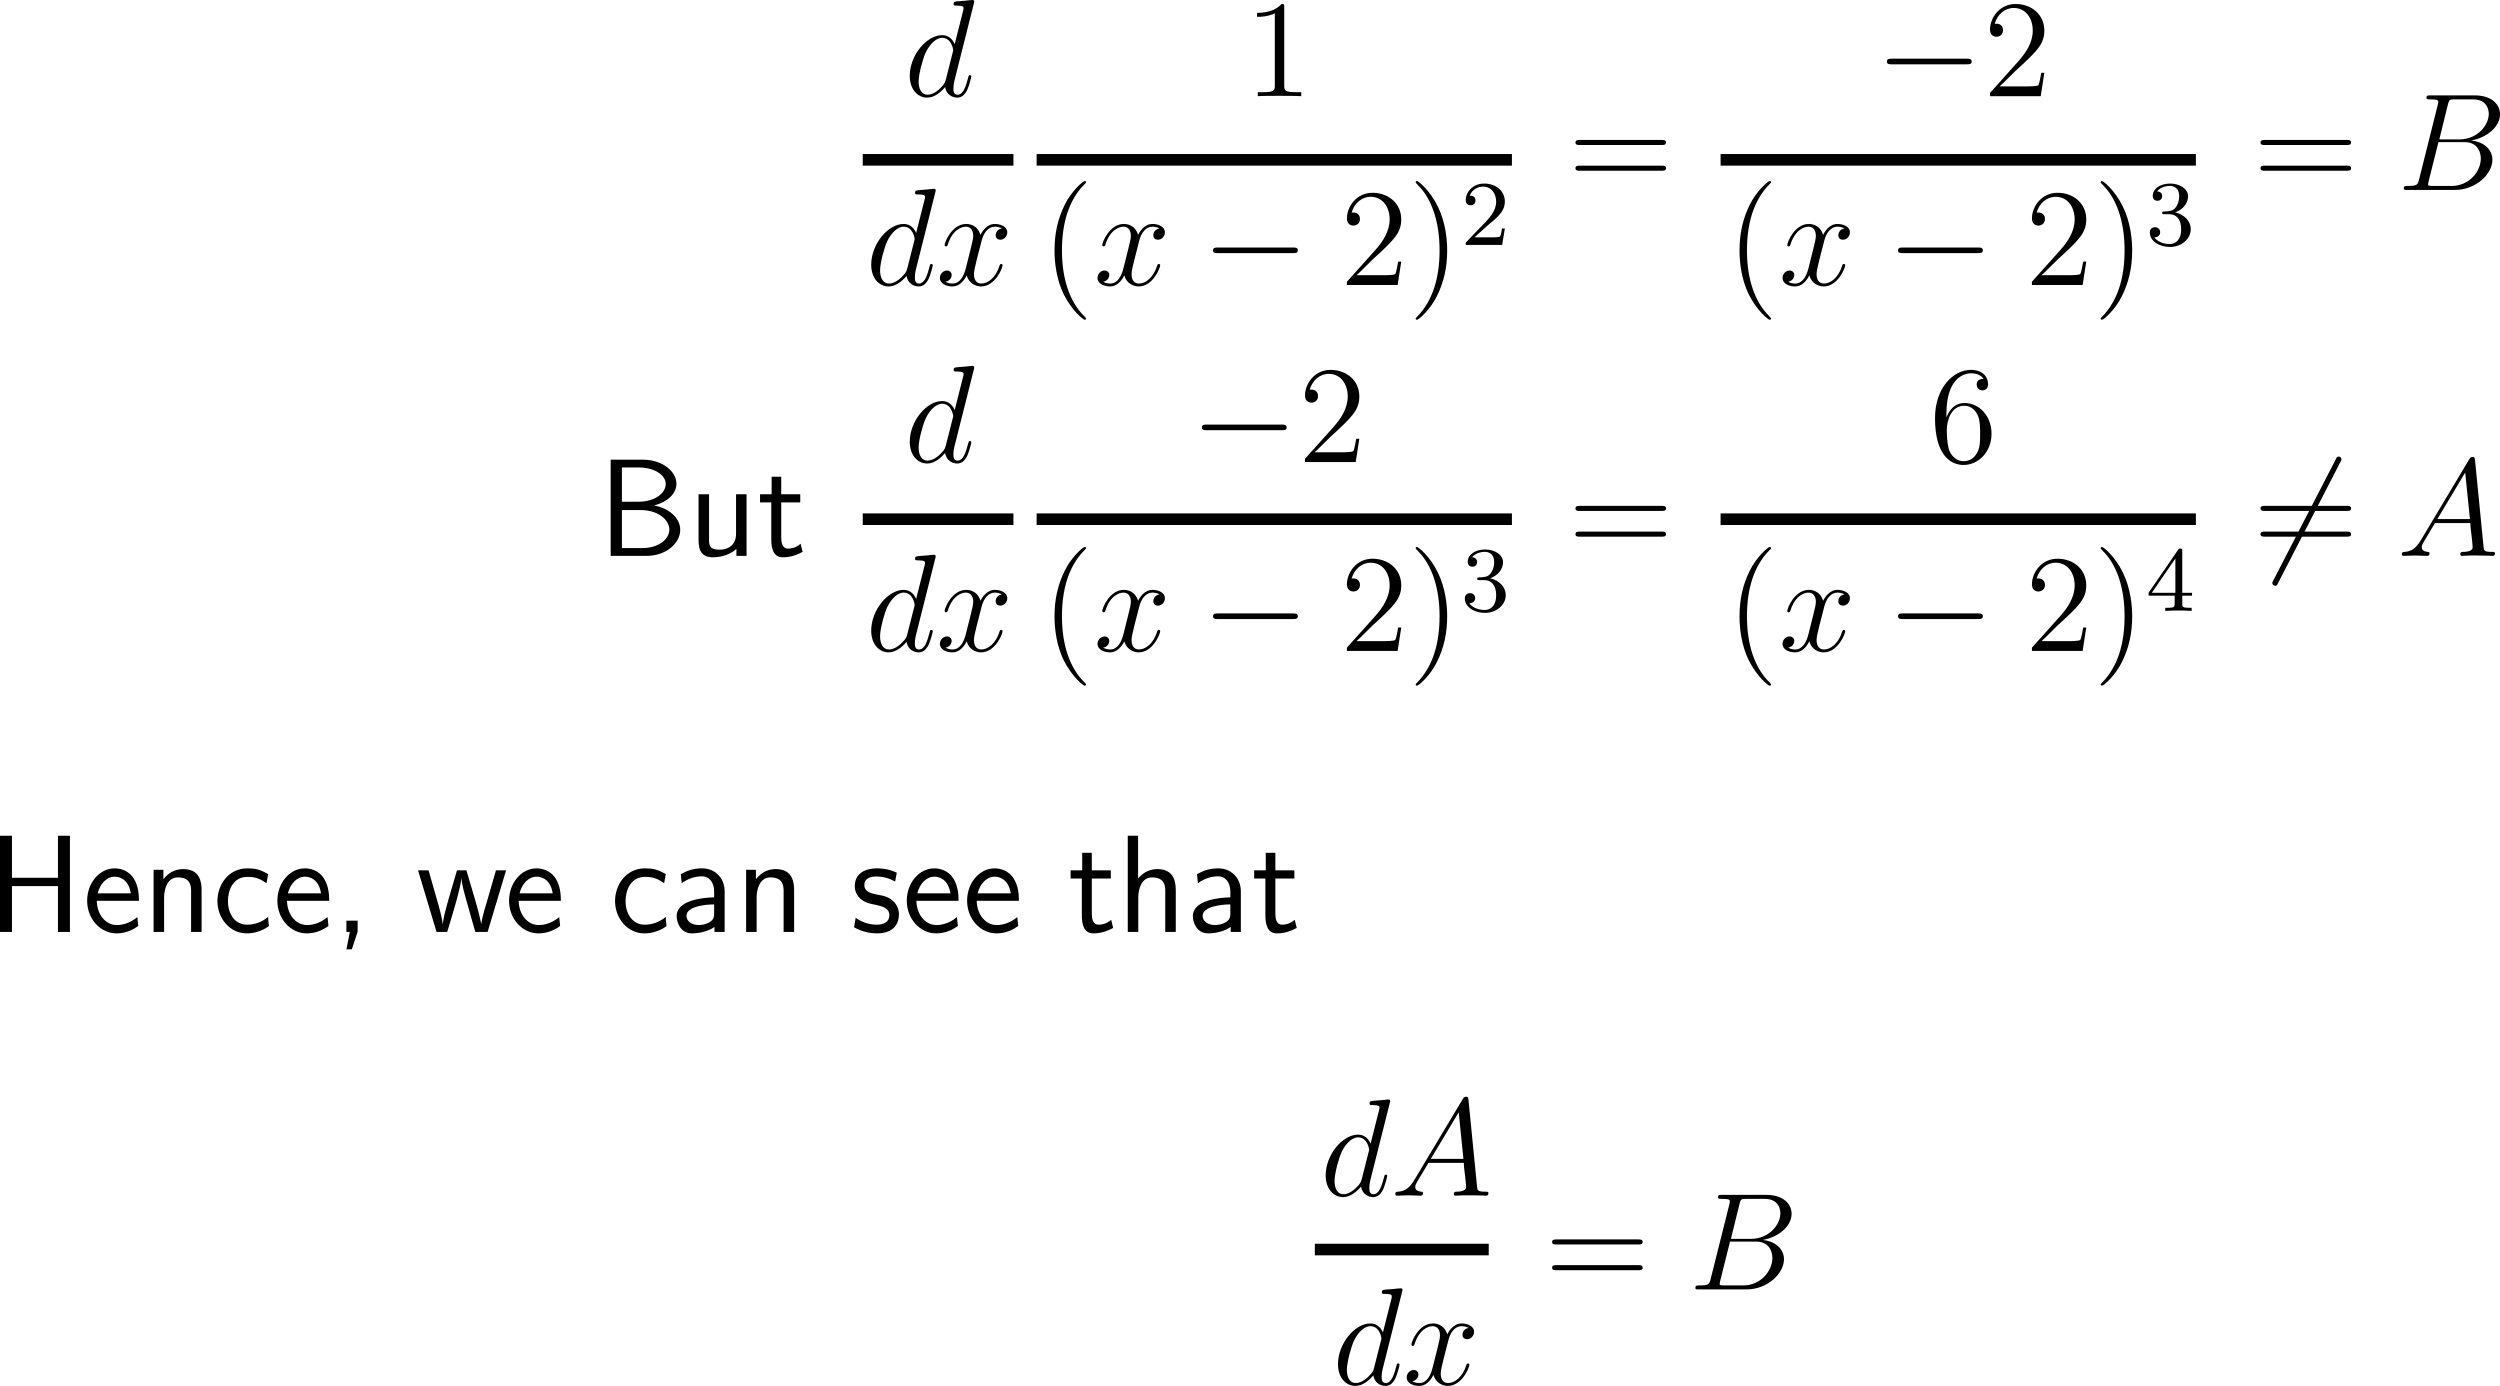 <?xml version="1.0" encoding="UTF-8"?>
<svg xmlns="http://www.w3.org/2000/svg" xmlns:xlink="http://www.w3.org/1999/xlink" width="269.57pt" height="149.442pt" viewBox="0 0 269.57 149.442" version="1.1">
<g id="surface1">
<path style=" stroke:none;fill-rule:nonzero;fill:rgb(0%,0%,0%);fill-opacity:1;" d="M 105.012 0.371 C 105.031 0.312 105.051 0.234 105.051 0.156 C 105.051 0 104.895 0 104.875 0 C 104.855 0 104.133 0.059 104.055 0.078 C 103.801 0.098 103.566 0.117 103.312 0.137 C 102.922 0.176 102.824 0.176 102.824 0.449 C 102.824 0.605 102.941 0.605 103.156 0.605 C 103.879 0.605 103.898 0.742 103.898 0.879 C 103.898 0.977 103.879 1.094 103.859 1.133 L 102.941 4.766 C 102.785 4.375 102.375 3.789 101.594 3.789 C 99.914 3.789 98.098 5.957 98.098 8.184 C 98.098 9.648 98.957 10.527 99.973 10.527 C 100.793 10.527 101.496 9.883 101.906 9.395 C 102.062 10.273 102.766 10.527 103.215 10.527 C 103.664 10.527 104.016 10.254 104.289 9.707 C 104.523 9.199 104.738 8.301 104.738 8.242 C 104.738 8.164 104.68 8.105 104.582 8.105 C 104.445 8.105 104.445 8.184 104.387 8.398 C 104.152 9.277 103.879 10.215 103.254 10.215 C 102.824 10.215 102.805 9.824 102.805 9.531 C 102.805 9.473 102.805 9.16 102.902 8.75 Z M 101.984 8.594 C 101.906 8.848 101.906 8.887 101.711 9.16 C 101.379 9.57 100.715 10.215 100.012 10.215 C 99.406 10.215 99.055 9.668 99.055 8.789 C 99.055 7.969 99.523 6.289 99.816 5.664 C 100.324 4.609 101.027 4.082 101.594 4.082 C 102.59 4.082 102.785 5.312 102.785 5.43 C 102.785 5.449 102.746 5.625 102.727 5.664 Z M 101.984 8.594 "/>
<path style="fill:none;stroke-width:1;stroke-linecap:butt;stroke-linejoin:miter;stroke:rgb(0%,0%,0%);stroke-opacity:1;stroke-miterlimit:10;" d="M -0.246 -0.392 L 12.754 -0.392 " transform="matrix(1.25,0,0,-1.25,93.335,16.745)"/>
<path style=" stroke:none;fill-rule:nonzero;fill:rgb(0%,0%,0%);fill-opacity:1;" d="M 100.855 20.73 C 100.875 20.672 100.895 20.594 100.895 20.516 C 100.895 20.359 100.738 20.359 100.719 20.359 C 100.699 20.359 99.977 20.418 99.898 20.438 C 99.645 20.457 99.41 20.477 99.156 20.496 C 98.766 20.535 98.668 20.535 98.668 20.809 C 98.668 20.965 98.785 20.965 99 20.965 C 99.723 20.965 99.742 21.102 99.742 21.238 C 99.742 21.336 99.723 21.453 99.703 21.492 L 98.785 25.125 C 98.629 24.734 98.219 24.148 97.438 24.148 C 95.758 24.148 93.941 26.316 93.941 28.543 C 93.941 30.008 94.801 30.887 95.816 30.887 C 96.637 30.887 97.34 30.242 97.75 29.754 C 97.906 30.633 98.609 30.887 99.059 30.887 C 99.508 30.887 99.859 30.613 100.133 30.066 C 100.367 29.559 100.582 28.66 100.582 28.602 C 100.582 28.523 100.523 28.465 100.426 28.465 C 100.289 28.465 100.289 28.543 100.23 28.758 C 99.996 29.637 99.723 30.574 99.098 30.574 C 98.668 30.574 98.648 30.184 98.648 29.891 C 98.648 29.832 98.648 29.52 98.746 29.109 Z M 97.828 28.953 C 97.75 29.207 97.75 29.246 97.555 29.52 C 97.223 29.93 96.559 30.574 95.855 30.574 C 95.25 30.574 94.898 30.027 94.898 29.148 C 94.898 28.328 95.367 26.648 95.66 26.023 C 96.168 24.969 96.871 24.441 97.438 24.441 C 98.434 24.441 98.629 25.672 98.629 25.789 C 98.629 25.809 98.59 25.984 98.57 26.023 Z M 97.828 28.953 "/>
<path style=" stroke:none;fill-rule:nonzero;fill:rgb(0%,0%,0%);fill-opacity:1;" d="M 108.027 24.637 C 107.539 24.715 107.363 25.086 107.363 25.359 C 107.363 25.73 107.637 25.848 107.852 25.848 C 108.301 25.848 108.613 25.457 108.613 25.047 C 108.613 24.422 107.891 24.148 107.266 24.148 C 106.367 24.148 105.859 25.047 105.723 25.32 C 105.371 24.207 104.453 24.148 104.18 24.148 C 102.656 24.148 101.855 26.102 101.855 26.434 C 101.855 26.492 101.914 26.57 102.012 26.57 C 102.129 26.57 102.168 26.473 102.188 26.414 C 102.695 24.754 103.711 24.441 104.141 24.441 C 104.805 24.441 104.941 25.066 104.941 25.418 C 104.941 25.75 104.844 26.102 104.668 26.824 L 104.16 28.855 C 103.945 29.754 103.516 30.574 102.715 30.574 C 102.637 30.574 102.266 30.574 101.953 30.379 C 102.5 30.281 102.617 29.832 102.617 29.656 C 102.617 29.363 102.383 29.168 102.109 29.168 C 101.738 29.168 101.348 29.5 101.348 29.969 C 101.348 30.594 102.051 30.887 102.695 30.887 C 103.418 30.887 103.926 30.32 104.238 29.695 C 104.473 30.574 105.234 30.887 105.781 30.887 C 107.305 30.887 108.105 28.914 108.105 28.602 C 108.105 28.523 108.047 28.465 107.969 28.465 C 107.832 28.465 107.812 28.543 107.773 28.66 C 107.363 29.969 106.504 30.574 105.82 30.574 C 105.293 30.574 105.02 30.184 105.02 29.578 C 105.02 29.246 105.078 29.012 105.312 28.035 L 105.84 25.984 C 106.055 25.105 106.562 24.441 107.266 24.441 C 107.285 24.441 107.715 24.441 108.027 24.637 Z M 108.027 24.637 "/>
<path style=" stroke:none;fill-rule:nonzero;fill:rgb(0%,0%,0%);fill-opacity:1;" d="M 138.477 0.801 C 138.477 0.449 138.477 0.43 138.184 0.43 C 137.832 0.84 137.07 1.387 135.547 1.387 L 135.547 1.816 C 135.879 1.816 136.621 1.816 137.461 1.445 L 137.461 9.219 C 137.461 9.766 137.402 9.941 136.094 9.941 L 135.625 9.941 L 135.625 10.371 C 136.035 10.332 137.48 10.332 137.969 10.332 C 138.477 10.332 139.902 10.332 140.312 10.371 L 140.312 9.941 L 139.844 9.941 C 138.535 9.941 138.477 9.766 138.477 9.219 Z M 138.477 0.801 "/>
<path style="fill:none;stroke-width:1;stroke-linecap:butt;stroke-linejoin:miter;stroke:rgb(0%,0%,0%);stroke-opacity:1;stroke-miterlimit:10;" d="M -0.372 -0.392 L 40.628 -0.392 " transform="matrix(1.25,0,0,-1.25,112.242,16.745)"/>
<path style=" stroke:none;fill-rule:nonzero;fill:rgb(0%,0%,0%);fill-opacity:1;" d="M 117.105 34.363 C 117.105 34.324 117.105 34.285 116.852 34.031 C 115.348 32.527 114.508 30.066 114.508 27.02 C 114.508 24.109 115.211 21.609 116.949 19.852 C 117.105 19.715 117.105 19.695 117.105 19.637 C 117.105 19.559 117.027 19.52 116.969 19.52 C 116.773 19.52 115.543 20.594 114.82 22.059 C 114.059 23.582 113.707 25.164 113.707 27.02 C 113.707 28.348 113.922 30.125 114.684 31.707 C 115.582 33.504 116.793 34.48 116.969 34.48 C 117.027 34.48 117.105 34.441 117.105 34.363 Z M 117.105 34.363 "/>
<path style=" stroke:none;fill-rule:nonzero;fill:rgb(0%,0%,0%);fill-opacity:1;" d="M 125.023 24.637 C 124.535 24.715 124.359 25.086 124.359 25.359 C 124.359 25.73 124.633 25.848 124.848 25.848 C 125.297 25.848 125.609 25.457 125.609 25.047 C 125.609 24.422 124.887 24.148 124.262 24.148 C 123.363 24.148 122.855 25.047 122.719 25.32 C 122.367 24.207 121.449 24.148 121.176 24.148 C 119.652 24.148 118.852 26.102 118.852 26.434 C 118.852 26.492 118.91 26.57 119.008 26.57 C 119.125 26.57 119.164 26.473 119.184 26.414 C 119.691 24.754 120.707 24.441 121.137 24.441 C 121.801 24.441 121.938 25.066 121.938 25.418 C 121.938 25.75 121.84 26.102 121.664 26.824 L 121.156 28.855 C 120.941 29.754 120.512 30.574 119.711 30.574 C 119.633 30.574 119.262 30.574 118.949 30.379 C 119.496 30.281 119.613 29.832 119.613 29.656 C 119.613 29.363 119.379 29.168 119.105 29.168 C 118.734 29.168 118.344 29.5 118.344 29.969 C 118.344 30.594 119.047 30.887 119.691 30.887 C 120.414 30.887 120.922 30.32 121.234 29.695 C 121.469 30.574 122.23 30.887 122.777 30.887 C 124.301 30.887 125.102 28.914 125.102 28.602 C 125.102 28.523 125.043 28.465 124.965 28.465 C 124.828 28.465 124.809 28.543 124.77 28.66 C 124.359 29.969 123.5 30.574 122.816 30.574 C 122.289 30.574 122.016 30.184 122.016 29.578 C 122.016 29.246 122.074 29.012 122.309 28.035 L 122.836 25.984 C 123.051 25.105 123.559 24.441 124.262 24.441 C 124.281 24.441 124.711 24.441 125.023 24.637 Z M 125.023 24.637 "/>
<path style=" stroke:none;fill-rule:nonzero;fill:rgb(0%,0%,0%);fill-opacity:1;" d="M 139.414 27.293 C 139.668 27.293 139.941 27.293 139.941 27 C 139.941 26.688 139.668 26.688 139.414 26.688 L 131.328 26.688 C 131.074 26.688 130.801 26.688 130.801 27 C 130.801 27.293 131.074 27.293 131.328 27.293 Z M 139.414 27.293 "/>
<path style=" stroke:none;fill-rule:nonzero;fill:rgb(0%,0%,0%);fill-opacity:1;" d="M 151.094 28.211 L 150.762 28.211 C 150.703 28.465 150.586 29.305 150.449 29.539 C 150.332 29.676 149.492 29.676 149.043 29.676 L 146.27 29.676 C 146.68 29.324 147.598 28.367 147.969 28.016 C 150.254 25.926 151.094 25.145 151.094 23.66 C 151.094 21.941 149.727 20.789 147.988 20.789 C 146.27 20.789 145.234 22.273 145.234 23.562 C 145.234 24.324 145.898 24.324 145.938 24.324 C 146.27 24.324 146.641 24.09 146.641 23.621 C 146.641 23.191 146.367 22.918 145.938 22.918 C 145.82 22.918 145.781 22.918 145.742 22.938 C 146.016 21.922 146.836 21.219 147.793 21.219 C 149.062 21.219 149.844 22.293 149.844 23.66 C 149.844 24.93 149.121 26.043 148.262 27 L 145.234 30.379 L 145.234 30.73 L 150.703 30.73 Z M 151.094 28.211 "/>
<path style=" stroke:none;fill-rule:nonzero;fill:rgb(0%,0%,0%);fill-opacity:1;" d="M 156.047 27.02 C 156.047 25.867 155.891 24.031 155.051 22.293 C 154.172 20.496 152.941 19.52 152.785 19.52 C 152.727 19.52 152.648 19.559 152.648 19.637 C 152.648 19.695 152.648 19.715 152.902 19.969 C 154.406 21.473 155.227 23.953 155.227 27 C 155.227 29.891 154.523 32.391 152.805 34.148 C 152.648 34.285 152.648 34.324 152.648 34.363 C 152.648 34.441 152.727 34.48 152.785 34.48 C 152.98 34.48 154.211 33.406 154.934 31.941 C 155.695 30.418 156.047 28.797 156.047 27.02 Z M 156.047 27.02 "/>
<path style=" stroke:none;fill-rule:nonzero;fill:rgb(0%,0%,0%);fill-opacity:1;" d="M 160.332 24.383 C 160.488 24.227 160.898 23.895 161.074 23.758 C 161.68 23.191 162.266 22.645 162.266 21.746 C 162.266 20.555 161.27 19.793 160.039 19.793 C 158.828 19.793 158.047 20.691 158.047 21.59 C 158.047 22.078 158.438 22.137 158.574 22.137 C 158.789 22.137 159.102 22 159.102 21.609 C 159.102 21.102 158.594 21.102 158.477 21.102 C 158.77 20.359 159.434 20.125 159.922 20.125 C 160.84 20.125 161.328 20.906 161.328 21.746 C 161.328 22.781 160.605 23.543 159.414 24.734 L 158.164 26.043 C 158.047 26.141 158.047 26.16 158.047 26.414 L 161.973 26.414 L 162.266 24.637 L 161.953 24.637 C 161.934 24.832 161.855 25.32 161.738 25.516 C 161.68 25.594 160.918 25.594 160.762 25.594 L 158.984 25.594 Z M 160.332 24.383 "/>
<path style=" stroke:none;fill-rule:nonzero;fill:rgb(0%,0%,0%);fill-opacity:1;" d="M 179.156 15.637 C 179.371 15.637 179.645 15.637 179.645 15.363 C 179.645 15.09 179.391 15.09 179.156 15.09 L 170.367 15.09 C 170.152 15.09 169.879 15.09 169.879 15.363 C 169.879 15.637 170.133 15.637 170.367 15.637 Z M 179.156 18.41 C 179.371 18.41 179.645 18.41 179.645 18.156 C 179.645 17.863 179.391 17.863 179.156 17.863 L 170.367 17.863 C 170.152 17.863 169.879 17.863 169.879 18.137 C 169.879 18.41 170.133 18.41 170.367 18.41 Z M 179.156 18.41 "/>
<path style=" stroke:none;fill-rule:nonzero;fill:rgb(0%,0%,0%);fill-opacity:1;" d="M 212.074 6.934 C 212.328 6.934 212.602 6.934 212.602 6.641 C 212.602 6.328 212.328 6.328 212.074 6.328 L 203.988 6.328 C 203.734 6.328 203.461 6.328 203.461 6.641 C 203.461 6.934 203.734 6.934 203.988 6.934 Z M 212.074 6.934 "/>
<path style=" stroke:none;fill-rule:nonzero;fill:rgb(0%,0%,0%);fill-opacity:1;" d="M 220.438 7.852 L 220.105 7.852 C 220.047 8.105 219.93 8.945 219.793 9.18 C 219.676 9.316 218.836 9.316 218.387 9.316 L 215.613 9.316 C 216.023 8.965 216.941 8.008 217.312 7.656 C 219.598 5.566 220.438 4.785 220.438 3.301 C 220.438 1.582 219.07 0.43 217.332 0.43 C 215.613 0.43 214.578 1.914 214.578 3.203 C 214.578 3.965 215.242 3.965 215.281 3.965 C 215.613 3.965 215.984 3.73 215.984 3.262 C 215.984 2.832 215.711 2.559 215.281 2.559 C 215.164 2.559 215.125 2.559 215.086 2.578 C 215.359 1.562 216.18 0.859 217.137 0.859 C 218.406 0.859 219.188 1.934 219.188 3.301 C 219.188 4.57 218.465 5.684 217.605 6.641 L 214.578 10.02 L 214.578 10.371 L 220.047 10.371 Z M 220.438 7.852 "/>
<path style="fill:none;stroke-width:1;stroke-linecap:butt;stroke-linejoin:miter;stroke:rgb(0%,0%,0%);stroke-opacity:1;stroke-miterlimit:10;" d="M -0.463 -0.392 L 40.537 -0.392 " transform="matrix(1.25,0,0,-1.25,186.106,16.745)"/>
<path style=" stroke:none;fill-rule:nonzero;fill:rgb(0%,0%,0%);fill-opacity:1;" d="M 190.969 34.363 C 190.969 34.324 190.969 34.285 190.715 34.031 C 189.211 32.527 188.371 30.066 188.371 27.02 C 188.371 24.109 189.074 21.609 190.812 19.852 C 190.969 19.715 190.969 19.695 190.969 19.637 C 190.969 19.559 190.891 19.52 190.832 19.52 C 190.637 19.52 189.406 20.594 188.684 22.059 C 187.922 23.582 187.57 25.164 187.57 27.02 C 187.57 28.348 187.785 30.125 188.547 31.707 C 189.445 33.504 190.656 34.48 190.832 34.48 C 190.891 34.48 190.969 34.441 190.969 34.363 Z M 190.969 34.363 "/>
<path style=" stroke:none;fill-rule:nonzero;fill:rgb(0%,0%,0%);fill-opacity:1;" d="M 198.887 24.637 C 198.398 24.715 198.223 25.086 198.223 25.359 C 198.223 25.73 198.496 25.848 198.711 25.848 C 199.16 25.848 199.473 25.457 199.473 25.047 C 199.473 24.422 198.75 24.148 198.125 24.148 C 197.227 24.148 196.719 25.047 196.582 25.32 C 196.23 24.207 195.312 24.148 195.039 24.148 C 193.516 24.148 192.715 26.102 192.715 26.434 C 192.715 26.492 192.773 26.57 192.871 26.57 C 192.988 26.57 193.027 26.473 193.047 26.414 C 193.555 24.754 194.57 24.441 195 24.441 C 195.664 24.441 195.801 25.066 195.801 25.418 C 195.801 25.75 195.703 26.102 195.527 26.824 L 195.02 28.855 C 194.805 29.754 194.375 30.574 193.574 30.574 C 193.496 30.574 193.125 30.574 192.812 30.379 C 193.359 30.281 193.477 29.832 193.477 29.656 C 193.477 29.363 193.242 29.168 192.969 29.168 C 192.598 29.168 192.207 29.5 192.207 29.969 C 192.207 30.594 192.91 30.887 193.555 30.887 C 194.277 30.887 194.785 30.32 195.098 29.695 C 195.332 30.574 196.094 30.887 196.641 30.887 C 198.164 30.887 198.965 28.914 198.965 28.602 C 198.965 28.523 198.906 28.465 198.828 28.465 C 198.691 28.465 198.672 28.543 198.633 28.66 C 198.223 29.969 197.363 30.574 196.68 30.574 C 196.152 30.574 195.879 30.184 195.879 29.578 C 195.879 29.246 195.938 29.012 196.172 28.035 L 196.699 25.984 C 196.914 25.105 197.422 24.441 198.125 24.441 C 198.145 24.441 198.574 24.441 198.887 24.637 Z M 198.887 24.637 "/>
<path style=" stroke:none;fill-rule:nonzero;fill:rgb(0%,0%,0%);fill-opacity:1;" d="M 213.277 27.293 C 213.531 27.293 213.805 27.293 213.805 27 C 213.805 26.688 213.531 26.688 213.277 26.688 L 205.191 26.688 C 204.938 26.688 204.664 26.688 204.664 27 C 204.664 27.293 204.938 27.293 205.191 27.293 Z M 213.277 27.293 "/>
<path style=" stroke:none;fill-rule:nonzero;fill:rgb(0%,0%,0%);fill-opacity:1;" d="M 224.957 28.211 L 224.625 28.211 C 224.566 28.465 224.449 29.305 224.312 29.539 C 224.195 29.676 223.355 29.676 222.906 29.676 L 220.133 29.676 C 220.543 29.324 221.461 28.367 221.832 28.016 C 224.117 25.926 224.957 25.145 224.957 23.66 C 224.957 21.941 223.59 20.789 221.852 20.789 C 220.133 20.789 219.098 22.273 219.098 23.562 C 219.098 24.324 219.762 24.324 219.801 24.324 C 220.133 24.324 220.504 24.09 220.504 23.621 C 220.504 23.191 220.23 22.918 219.801 22.918 C 219.684 22.918 219.645 22.918 219.605 22.938 C 219.879 21.922 220.699 21.219 221.656 21.219 C 222.926 21.219 223.707 22.293 223.707 23.66 C 223.707 24.93 222.984 26.043 222.125 27 L 219.098 30.379 L 219.098 30.73 L 224.566 30.73 Z M 224.957 28.211 "/>
<path style=" stroke:none;fill-rule:nonzero;fill:rgb(0%,0%,0%);fill-opacity:1;" d="M 229.91 27.02 C 229.91 25.867 229.754 24.031 228.914 22.293 C 228.035 20.496 226.805 19.52 226.648 19.52 C 226.59 19.52 226.512 19.559 226.512 19.637 C 226.512 19.695 226.512 19.715 226.766 19.969 C 228.27 21.473 229.09 23.953 229.09 27 C 229.09 29.891 228.387 32.391 226.668 34.148 C 226.512 34.285 226.512 34.324 226.512 34.363 C 226.512 34.441 226.59 34.48 226.648 34.48 C 226.844 34.48 228.074 33.406 228.797 31.941 C 229.559 30.418 229.91 28.797 229.91 27.02 Z M 229.91 27.02 "/>
<path style=" stroke:none;fill-rule:nonzero;fill:rgb(0%,0%,0%);fill-opacity:1;" d="M 233.902 23.094 C 234.684 23.094 235.191 23.66 235.191 24.715 C 235.191 25.965 234.488 26.316 233.961 26.316 C 233.414 26.316 232.652 26.121 232.301 25.594 C 232.672 25.594 232.926 25.359 232.926 25.047 C 232.926 24.715 232.691 24.5 232.359 24.5 C 232.105 24.5 231.812 24.656 231.812 25.066 C 231.812 26.004 232.828 26.629 233.98 26.629 C 235.289 26.629 236.227 25.711 236.227 24.715 C 236.227 23.875 235.562 23.133 234.547 22.898 C 235.328 22.625 235.934 21.961 235.934 21.16 C 235.934 20.359 235.035 19.793 234 19.793 C 232.926 19.793 232.125 20.359 232.125 21.121 C 232.125 21.492 232.359 21.648 232.633 21.648 C 232.945 21.648 233.141 21.434 233.141 21.141 C 233.141 20.77 232.809 20.633 232.594 20.633 C 233.023 20.086 233.785 20.047 233.961 20.047 C 234.215 20.047 234.977 20.125 234.977 21.16 C 234.977 21.844 234.684 22.273 234.547 22.43 C 234.254 22.742 234.02 22.762 233.414 22.801 C 233.219 22.801 233.141 22.82 233.141 22.957 C 233.141 23.094 233.238 23.094 233.414 23.094 Z M 233.902 23.094 "/>
<path style=" stroke:none;fill-rule:nonzero;fill:rgb(0%,0%,0%);fill-opacity:1;" d="M 253.023 15.637 C 253.238 15.637 253.512 15.637 253.512 15.363 C 253.512 15.09 253.258 15.09 253.023 15.09 L 244.234 15.09 C 244.02 15.09 243.746 15.09 243.746 15.363 C 243.746 15.637 244 15.637 244.234 15.637 Z M 253.023 18.41 C 253.238 18.41 253.512 18.41 253.512 18.156 C 253.512 17.863 253.258 17.863 253.023 17.863 L 244.234 17.863 C 244.02 17.863 243.746 17.863 243.746 18.137 C 243.746 18.41 244 18.41 244.234 18.41 Z M 253.023 18.41 "/>
<path style=" stroke:none;fill-rule:nonzero;fill:rgb(0%,0%,0%);fill-opacity:1;" d="M 263.945 11.301 C 264.082 10.734 264.141 10.715 264.727 10.715 L 266.66 10.715 C 268.359 10.715 268.359 12.141 268.359 12.277 C 268.359 13.488 267.148 15.031 265.176 15.031 L 263.027 15.031 Z M 266.465 15.148 C 268.105 14.855 269.57 13.703 269.57 12.336 C 269.57 11.164 268.555 10.285 266.855 10.285 L 262.07 10.285 C 261.777 10.285 261.641 10.285 261.641 10.559 C 261.641 10.715 261.777 10.715 262.012 10.715 C 262.91 10.715 262.91 10.832 262.91 10.988 C 262.91 11.027 262.91 11.105 262.852 11.34 L 260.84 19.367 C 260.703 19.895 260.664 20.051 259.629 20.051 C 259.336 20.051 259.199 20.051 259.199 20.324 C 259.199 20.48 259.277 20.48 259.59 20.48 L 264.707 20.48 C 266.992 20.48 268.75 18.742 268.75 17.238 C 268.75 16.008 267.676 15.266 266.465 15.148 Z M 264.355 20.051 L 262.324 20.051 C 262.129 20.051 262.09 20.051 262.012 20.031 C 261.836 20.012 261.816 19.992 261.816 19.875 C 261.816 19.758 261.855 19.68 261.875 19.543 L 262.93 15.324 L 265.742 15.324 C 267.5 15.324 267.5 16.965 267.5 17.082 C 267.5 18.527 266.211 20.051 264.355 20.051 Z M 264.355 20.051 "/>
<path style=" stroke:none;fill-rule:nonzero;fill:rgb(0%,0%,0%);fill-opacity:1;" d="M 65.848 49.566 L 65.848 59.938 L 69.715 59.938 C 71.805 59.938 73.348 58.59 73.348 57.125 C 73.348 55.816 72.059 54.762 70.516 54.508 C 72.254 54.039 72.938 53.043 72.938 52.164 C 72.938 50.816 71.414 49.566 69.305 49.566 Z M 67.059 54.098 L 67.059 50.406 L 68.895 50.406 C 70.496 50.406 71.785 51.188 71.785 52.184 C 71.785 53.238 70.496 54.098 68.914 54.098 Z M 67.059 59.098 L 67.059 54.996 L 69.051 54.996 C 70.984 54.996 72.176 56.07 72.176 57.105 C 72.176 58.16 70.965 59.098 69.285 59.098 Z M 67.059 59.098 "/>
<path style=" stroke:none;fill-rule:nonzero;fill:rgb(0%,0%,0%);fill-opacity:1;" d="M 80.5 53.297 L 79.367 53.297 L 79.367 57.574 C 79.367 58.707 78.586 59.273 77.609 59.273 C 76.555 59.273 76.457 58.883 76.457 58.219 L 76.457 53.297 L 75.324 53.297 L 75.324 58.277 C 75.324 59.352 75.656 60.094 76.887 60.094 C 77.316 60.094 78.488 60.016 79.406 59.195 L 79.406 59.938 L 80.5 59.938 Z M 80.5 53.297 "/>
<path style=" stroke:none;fill-rule:nonzero;fill:rgb(0%,0%,0%);fill-opacity:1;" d="M 84.238 54.176 L 86.289 54.176 L 86.289 53.297 L 84.238 53.297 L 84.238 51.402 L 83.203 51.402 L 83.203 53.297 L 81.953 53.297 L 81.953 54.176 L 83.164 54.176 L 83.164 58.18 C 83.164 59.059 83.359 60.094 84.395 60.094 C 85.391 60.094 86.094 59.742 86.543 59.508 L 86.328 58.629 C 85.801 59.098 85.254 59.156 84.98 59.156 C 84.316 59.156 84.238 58.453 84.238 57.926 Z M 84.238 54.176 "/>
<path style=" stroke:none;fill-rule:nonzero;fill:rgb(0%,0%,0%);fill-opacity:1;" d="M 105.012 39.824 C 105.031 39.766 105.051 39.688 105.051 39.609 C 105.051 39.453 104.895 39.453 104.875 39.453 C 104.855 39.453 104.133 39.512 104.055 39.531 C 103.801 39.551 103.566 39.57 103.312 39.59 C 102.922 39.629 102.824 39.629 102.824 39.902 C 102.824 40.059 102.941 40.059 103.156 40.059 C 103.879 40.059 103.898 40.195 103.898 40.332 C 103.898 40.43 103.879 40.547 103.859 40.586 L 102.941 44.219 C 102.785 43.828 102.375 43.242 101.594 43.242 C 99.914 43.242 98.098 45.41 98.098 47.637 C 98.098 49.102 98.957 49.98 99.973 49.98 C 100.793 49.98 101.496 49.336 101.906 48.848 C 102.062 49.727 102.766 49.98 103.215 49.98 C 103.664 49.98 104.016 49.707 104.289 49.16 C 104.523 48.652 104.738 47.754 104.738 47.695 C 104.738 47.617 104.68 47.559 104.582 47.559 C 104.445 47.559 104.445 47.637 104.387 47.852 C 104.152 48.73 103.879 49.668 103.254 49.668 C 102.824 49.668 102.805 49.277 102.805 48.984 C 102.805 48.926 102.805 48.613 102.902 48.203 Z M 101.984 48.047 C 101.906 48.301 101.906 48.34 101.711 48.613 C 101.379 49.023 100.715 49.668 100.012 49.668 C 99.406 49.668 99.055 49.121 99.055 48.242 C 99.055 47.422 99.523 45.742 99.816 45.117 C 100.324 44.062 101.027 43.535 101.594 43.535 C 102.59 43.535 102.785 44.766 102.785 44.883 C 102.785 44.902 102.746 45.078 102.727 45.117 Z M 101.984 48.047 "/>
<path style="fill:none;stroke-width:1;stroke-linecap:butt;stroke-linejoin:miter;stroke:rgb(0%,0%,0%);stroke-opacity:1;stroke-miterlimit:10;" d="M -0.246 0.172 L 12.754 0.172 " transform="matrix(1.25,0,0,-1.25,93.335,56.2)"/>
<path style=" stroke:none;fill-rule:nonzero;fill:rgb(0%,0%,0%);fill-opacity:1;" d="M 100.855 60.188 C 100.875 60.129 100.895 60.051 100.895 59.973 C 100.895 59.816 100.738 59.816 100.719 59.816 C 100.699 59.816 99.977 59.875 99.898 59.895 C 99.645 59.914 99.41 59.934 99.156 59.953 C 98.766 59.992 98.668 59.992 98.668 60.266 C 98.668 60.422 98.785 60.422 99 60.422 C 99.723 60.422 99.742 60.559 99.742 60.695 C 99.742 60.793 99.723 60.91 99.703 60.949 L 98.785 64.582 C 98.629 64.191 98.219 63.605 97.438 63.605 C 95.758 63.605 93.941 65.773 93.941 68 C 93.941 69.465 94.801 70.344 95.816 70.344 C 96.637 70.344 97.34 69.699 97.75 69.211 C 97.906 70.09 98.609 70.344 99.059 70.344 C 99.508 70.344 99.859 70.07 100.133 69.523 C 100.367 69.016 100.582 68.117 100.582 68.059 C 100.582 67.98 100.523 67.922 100.426 67.922 C 100.289 67.922 100.289 68 100.23 68.215 C 99.996 69.094 99.723 70.031 99.098 70.031 C 98.668 70.031 98.648 69.641 98.648 69.348 C 98.648 69.289 98.648 68.977 98.746 68.566 Z M 97.828 68.41 C 97.75 68.664 97.75 68.703 97.555 68.977 C 97.223 69.387 96.559 70.031 95.855 70.031 C 95.25 70.031 94.898 69.484 94.898 68.605 C 94.898 67.785 95.367 66.105 95.66 65.48 C 96.168 64.426 96.871 63.898 97.438 63.898 C 98.434 63.898 98.629 65.129 98.629 65.246 C 98.629 65.266 98.59 65.441 98.57 65.48 Z M 97.828 68.41 "/>
<path style=" stroke:none;fill-rule:nonzero;fill:rgb(0%,0%,0%);fill-opacity:1;" d="M 108.027 64.094 C 107.539 64.172 107.363 64.543 107.363 64.816 C 107.363 65.188 107.637 65.305 107.852 65.305 C 108.301 65.305 108.613 64.914 108.613 64.504 C 108.613 63.879 107.891 63.605 107.266 63.605 C 106.367 63.605 105.859 64.504 105.723 64.777 C 105.371 63.664 104.453 63.605 104.18 63.605 C 102.656 63.605 101.855 65.559 101.855 65.891 C 101.855 65.949 101.914 66.027 102.012 66.027 C 102.129 66.027 102.168 65.93 102.188 65.871 C 102.695 64.211 103.711 63.898 104.141 63.898 C 104.805 63.898 104.941 64.523 104.941 64.875 C 104.941 65.207 104.844 65.559 104.668 66.281 L 104.16 68.312 C 103.945 69.211 103.516 70.031 102.715 70.031 C 102.637 70.031 102.266 70.031 101.953 69.836 C 102.5 69.738 102.617 69.289 102.617 69.113 C 102.617 68.82 102.383 68.625 102.109 68.625 C 101.738 68.625 101.348 68.957 101.348 69.426 C 101.348 70.051 102.051 70.344 102.695 70.344 C 103.418 70.344 103.926 69.777 104.238 69.152 C 104.473 70.031 105.234 70.344 105.781 70.344 C 107.305 70.344 108.105 68.371 108.105 68.059 C 108.105 67.98 108.047 67.922 107.969 67.922 C 107.832 67.922 107.812 68 107.773 68.117 C 107.363 69.426 106.504 70.031 105.82 70.031 C 105.293 70.031 105.02 69.641 105.02 69.035 C 105.02 68.703 105.078 68.469 105.312 67.492 L 105.84 65.441 C 106.055 64.562 106.562 63.898 107.266 63.898 C 107.285 63.898 107.715 63.898 108.027 64.094 Z M 108.027 64.094 "/>
<path style=" stroke:none;fill-rule:nonzero;fill:rgb(0%,0%,0%);fill-opacity:1;" d="M 138.211 46.387 C 138.465 46.387 138.738 46.387 138.738 46.094 C 138.738 45.781 138.465 45.781 138.211 45.781 L 130.125 45.781 C 129.871 45.781 129.598 45.781 129.598 46.094 C 129.598 46.387 129.871 46.387 130.125 46.387 Z M 138.211 46.387 "/>
<path style=" stroke:none;fill-rule:nonzero;fill:rgb(0%,0%,0%);fill-opacity:1;" d="M 146.574 47.305 L 146.242 47.305 C 146.184 47.559 146.066 48.398 145.93 48.633 C 145.812 48.77 144.973 48.77 144.523 48.77 L 141.75 48.77 C 142.16 48.418 143.078 47.461 143.449 47.109 C 145.734 45.02 146.574 44.238 146.574 42.754 C 146.574 41.035 145.207 39.883 143.469 39.883 C 141.75 39.883 140.715 41.367 140.715 42.656 C 140.715 43.418 141.379 43.418 141.418 43.418 C 141.75 43.418 142.121 43.184 142.121 42.715 C 142.121 42.285 141.848 42.012 141.418 42.012 C 141.301 42.012 141.262 42.012 141.223 42.031 C 141.496 41.016 142.316 40.312 143.273 40.312 C 144.543 40.312 145.324 41.387 145.324 42.754 C 145.324 44.023 144.602 45.137 143.742 46.094 L 140.715 49.473 L 140.715 49.824 L 146.184 49.824 Z M 146.574 47.305 "/>
<path style="fill:none;stroke-width:1;stroke-linecap:butt;stroke-linejoin:miter;stroke:rgb(0%,0%,0%);stroke-opacity:1;stroke-miterlimit:10;" d="M -0.372 0.172 L 40.628 0.172 " transform="matrix(1.25,0,0,-1.25,112.242,56.2)"/>
<path style=" stroke:none;fill-rule:nonzero;fill:rgb(0%,0%,0%);fill-opacity:1;" d="M 117.105 73.82 C 117.105 73.781 117.105 73.742 116.852 73.488 C 115.348 71.984 114.508 69.523 114.508 66.477 C 114.508 63.566 115.211 61.066 116.949 59.309 C 117.105 59.172 117.105 59.152 117.105 59.094 C 117.105 59.016 117.027 58.977 116.969 58.977 C 116.773 58.977 115.543 60.051 114.82 61.516 C 114.059 63.039 113.707 64.621 113.707 66.477 C 113.707 67.805 113.922 69.582 114.684 71.164 C 115.582 72.961 116.793 73.938 116.969 73.938 C 117.027 73.938 117.105 73.898 117.105 73.82 Z M 117.105 73.82 "/>
<path style=" stroke:none;fill-rule:nonzero;fill:rgb(0%,0%,0%);fill-opacity:1;" d="M 125.023 64.094 C 124.535 64.172 124.359 64.543 124.359 64.816 C 124.359 65.188 124.633 65.305 124.848 65.305 C 125.297 65.305 125.609 64.914 125.609 64.504 C 125.609 63.879 124.887 63.605 124.262 63.605 C 123.363 63.605 122.855 64.504 122.719 64.777 C 122.367 63.664 121.449 63.605 121.176 63.605 C 119.652 63.605 118.852 65.559 118.852 65.891 C 118.852 65.949 118.91 66.027 119.008 66.027 C 119.125 66.027 119.164 65.93 119.184 65.871 C 119.691 64.211 120.707 63.898 121.137 63.898 C 121.801 63.898 121.938 64.523 121.938 64.875 C 121.938 65.207 121.84 65.559 121.664 66.281 L 121.156 68.312 C 120.941 69.211 120.512 70.031 119.711 70.031 C 119.633 70.031 119.262 70.031 118.949 69.836 C 119.496 69.738 119.613 69.289 119.613 69.113 C 119.613 68.82 119.379 68.625 119.105 68.625 C 118.734 68.625 118.344 68.957 118.344 69.426 C 118.344 70.051 119.047 70.344 119.691 70.344 C 120.414 70.344 120.922 69.777 121.234 69.152 C 121.469 70.031 122.23 70.344 122.777 70.344 C 124.301 70.344 125.102 68.371 125.102 68.059 C 125.102 67.98 125.043 67.922 124.965 67.922 C 124.828 67.922 124.809 68 124.77 68.117 C 124.359 69.426 123.5 70.031 122.816 70.031 C 122.289 70.031 122.016 69.641 122.016 69.035 C 122.016 68.703 122.074 68.469 122.309 67.492 L 122.836 65.441 C 123.051 64.562 123.559 63.898 124.262 63.898 C 124.281 63.898 124.711 63.898 125.023 64.094 Z M 125.023 64.094 "/>
<path style=" stroke:none;fill-rule:nonzero;fill:rgb(0%,0%,0%);fill-opacity:1;" d="M 139.414 66.75 C 139.668 66.75 139.941 66.75 139.941 66.457 C 139.941 66.145 139.668 66.145 139.414 66.145 L 131.328 66.145 C 131.074 66.145 130.801 66.145 130.801 66.457 C 130.801 66.75 131.074 66.75 131.328 66.75 Z M 139.414 66.75 "/>
<path style=" stroke:none;fill-rule:nonzero;fill:rgb(0%,0%,0%);fill-opacity:1;" d="M 151.094 67.668 L 150.762 67.668 C 150.703 67.922 150.586 68.762 150.449 68.996 C 150.332 69.133 149.492 69.133 149.043 69.133 L 146.27 69.133 C 146.68 68.781 147.598 67.824 147.969 67.473 C 150.254 65.383 151.094 64.602 151.094 63.117 C 151.094 61.398 149.727 60.246 147.988 60.246 C 146.27 60.246 145.234 61.73 145.234 63.02 C 145.234 63.781 145.898 63.781 145.938 63.781 C 146.27 63.781 146.641 63.547 146.641 63.078 C 146.641 62.648 146.367 62.375 145.938 62.375 C 145.82 62.375 145.781 62.375 145.742 62.395 C 146.016 61.379 146.836 60.676 147.793 60.676 C 149.062 60.676 149.844 61.75 149.844 63.117 C 149.844 64.387 149.121 65.5 148.262 66.457 L 145.234 69.836 L 145.234 70.188 L 150.703 70.188 Z M 151.094 67.668 "/>
<path style=" stroke:none;fill-rule:nonzero;fill:rgb(0%,0%,0%);fill-opacity:1;" d="M 156.047 66.477 C 156.047 65.324 155.891 63.488 155.051 61.75 C 154.172 59.953 152.941 58.977 152.785 58.977 C 152.727 58.977 152.648 59.016 152.648 59.094 C 152.648 59.152 152.648 59.172 152.902 59.426 C 154.406 60.93 155.227 63.41 155.227 66.457 C 155.227 69.348 154.523 71.848 152.805 73.605 C 152.648 73.742 152.648 73.781 152.648 73.82 C 152.648 73.898 152.727 73.938 152.785 73.938 C 152.98 73.938 154.211 72.863 154.934 71.398 C 155.695 69.875 156.047 68.254 156.047 66.477 Z M 156.047 66.477 "/>
<path style=" stroke:none;fill-rule:nonzero;fill:rgb(0%,0%,0%);fill-opacity:1;" d="M 160.039 62.551 C 160.82 62.551 161.328 63.117 161.328 64.172 C 161.328 65.422 160.625 65.773 160.098 65.773 C 159.551 65.773 158.789 65.578 158.438 65.051 C 158.809 65.051 159.062 64.816 159.062 64.504 C 159.062 64.172 158.828 63.957 158.496 63.957 C 158.242 63.957 157.949 64.113 157.949 64.523 C 157.949 65.461 158.965 66.086 160.117 66.086 C 161.426 66.086 162.363 65.168 162.363 64.172 C 162.363 63.332 161.699 62.59 160.684 62.355 C 161.465 62.082 162.07 61.418 162.07 60.617 C 162.07 59.816 161.172 59.25 160.137 59.25 C 159.062 59.25 158.262 59.816 158.262 60.578 C 158.262 60.949 158.496 61.105 158.77 61.105 C 159.082 61.105 159.277 60.891 159.277 60.598 C 159.277 60.227 158.945 60.09 158.73 60.09 C 159.16 59.543 159.922 59.504 160.098 59.504 C 160.352 59.504 161.113 59.582 161.113 60.617 C 161.113 61.301 160.82 61.73 160.684 61.887 C 160.391 62.199 160.156 62.219 159.551 62.258 C 159.355 62.258 159.277 62.277 159.277 62.414 C 159.277 62.551 159.375 62.551 159.551 62.551 Z M 160.039 62.551 "/>
<path style=" stroke:none;fill-rule:nonzero;fill:rgb(0%,0%,0%);fill-opacity:1;" d="M 179.156 55.094 C 179.371 55.094 179.645 55.094 179.645 54.82 C 179.645 54.547 179.391 54.547 179.156 54.547 L 170.367 54.547 C 170.152 54.547 169.879 54.547 169.879 54.82 C 169.879 55.094 170.133 55.094 170.367 55.094 Z M 179.156 57.867 C 179.371 57.867 179.645 57.867 179.645 57.613 C 179.645 57.32 179.391 57.32 179.156 57.32 L 170.367 57.32 C 170.152 57.32 169.879 57.32 169.879 57.594 C 169.879 57.867 170.133 57.867 170.367 57.867 Z M 179.156 57.867 "/>
<path style=" stroke:none;fill-rule:nonzero;fill:rgb(0%,0%,0%);fill-opacity:1;" d="M 209.879 44.629 C 209.879 40.84 211.715 40.254 212.516 40.254 C 213.062 40.254 213.609 40.41 213.883 40.859 C 213.707 40.859 213.141 40.859 213.141 41.465 C 213.141 41.797 213.355 42.09 213.746 42.09 C 214.117 42.09 214.371 41.855 214.371 41.426 C 214.371 40.645 213.805 39.883 212.516 39.883 C 210.621 39.883 208.648 41.816 208.648 45.098 C 208.648 49.219 210.445 50.137 211.715 50.137 C 213.355 50.137 214.742 48.711 214.742 46.777 C 214.742 44.785 213.355 43.457 211.852 43.457 C 210.523 43.457 210.035 44.609 209.879 45.02 Z M 211.715 49.727 C 210.777 49.727 210.328 48.906 210.191 48.594 C 210.055 48.203 209.918 47.461 209.918 46.426 C 209.918 45.234 210.445 43.75 211.793 43.75 C 212.613 43.75 213.043 44.316 213.277 44.824 C 213.512 45.371 213.512 46.113 213.512 46.758 C 213.512 47.52 213.512 48.203 213.219 48.77 C 212.848 49.473 212.32 49.727 211.715 49.727 Z M 211.715 49.727 "/>
<path style="fill:none;stroke-width:1;stroke-linecap:butt;stroke-linejoin:miter;stroke:rgb(0%,0%,0%);stroke-opacity:1;stroke-miterlimit:10;" d="M -0.463 0.172 L 40.537 0.172 " transform="matrix(1.25,0,0,-1.25,186.106,56.2)"/>
<path style=" stroke:none;fill-rule:nonzero;fill:rgb(0%,0%,0%);fill-opacity:1;" d="M 190.969 73.82 C 190.969 73.781 190.969 73.742 190.715 73.488 C 189.211 71.984 188.371 69.523 188.371 66.477 C 188.371 63.566 189.074 61.066 190.812 59.309 C 190.969 59.172 190.969 59.152 190.969 59.094 C 190.969 59.016 190.891 58.977 190.832 58.977 C 190.637 58.977 189.406 60.051 188.684 61.516 C 187.922 63.039 187.57 64.621 187.57 66.477 C 187.57 67.805 187.785 69.582 188.547 71.164 C 189.445 72.961 190.656 73.938 190.832 73.938 C 190.891 73.938 190.969 73.898 190.969 73.82 Z M 190.969 73.82 "/>
<path style=" stroke:none;fill-rule:nonzero;fill:rgb(0%,0%,0%);fill-opacity:1;" d="M 198.887 64.094 C 198.398 64.172 198.223 64.543 198.223 64.816 C 198.223 65.188 198.496 65.305 198.711 65.305 C 199.16 65.305 199.473 64.914 199.473 64.504 C 199.473 63.879 198.75 63.605 198.125 63.605 C 197.227 63.605 196.719 64.504 196.582 64.777 C 196.23 63.664 195.312 63.605 195.039 63.605 C 193.516 63.605 192.715 65.559 192.715 65.891 C 192.715 65.949 192.773 66.027 192.871 66.027 C 192.988 66.027 193.027 65.93 193.047 65.871 C 193.555 64.211 194.57 63.898 195 63.898 C 195.664 63.898 195.801 64.523 195.801 64.875 C 195.801 65.207 195.703 65.559 195.527 66.281 L 195.02 68.312 C 194.805 69.211 194.375 70.031 193.574 70.031 C 193.496 70.031 193.125 70.031 192.812 69.836 C 193.359 69.738 193.477 69.289 193.477 69.113 C 193.477 68.82 193.242 68.625 192.969 68.625 C 192.598 68.625 192.207 68.957 192.207 69.426 C 192.207 70.051 192.91 70.344 193.555 70.344 C 194.277 70.344 194.785 69.777 195.098 69.152 C 195.332 70.031 196.094 70.344 196.641 70.344 C 198.164 70.344 198.965 68.371 198.965 68.059 C 198.965 67.98 198.906 67.922 198.828 67.922 C 198.691 67.922 198.672 68 198.633 68.117 C 198.223 69.426 197.363 70.031 196.68 70.031 C 196.152 70.031 195.879 69.641 195.879 69.035 C 195.879 68.703 195.938 68.469 196.172 67.492 L 196.699 65.441 C 196.914 64.562 197.422 63.898 198.125 63.898 C 198.145 63.898 198.574 63.898 198.887 64.094 Z M 198.887 64.094 "/>
<path style=" stroke:none;fill-rule:nonzero;fill:rgb(0%,0%,0%);fill-opacity:1;" d="M 213.277 66.75 C 213.531 66.75 213.805 66.75 213.805 66.457 C 213.805 66.145 213.531 66.145 213.277 66.145 L 205.191 66.145 C 204.938 66.145 204.664 66.145 204.664 66.457 C 204.664 66.75 204.938 66.75 205.191 66.75 Z M 213.277 66.75 "/>
<path style=" stroke:none;fill-rule:nonzero;fill:rgb(0%,0%,0%);fill-opacity:1;" d="M 224.957 67.668 L 224.625 67.668 C 224.566 67.922 224.449 68.762 224.312 68.996 C 224.195 69.133 223.355 69.133 222.906 69.133 L 220.133 69.133 C 220.543 68.781 221.461 67.824 221.832 67.473 C 224.117 65.383 224.957 64.602 224.957 63.117 C 224.957 61.398 223.59 60.246 221.852 60.246 C 220.133 60.246 219.098 61.73 219.098 63.02 C 219.098 63.781 219.762 63.781 219.801 63.781 C 220.133 63.781 220.504 63.547 220.504 63.078 C 220.504 62.648 220.23 62.375 219.801 62.375 C 219.684 62.375 219.645 62.375 219.605 62.395 C 219.879 61.379 220.699 60.676 221.656 60.676 C 222.926 60.676 223.707 61.75 223.707 63.117 C 223.707 64.387 222.984 65.5 222.125 66.457 L 219.098 69.836 L 219.098 70.188 L 224.566 70.188 Z M 224.957 67.668 "/>
<path style=" stroke:none;fill-rule:nonzero;fill:rgb(0%,0%,0%);fill-opacity:1;" d="M 229.91 66.477 C 229.91 65.324 229.754 63.488 228.914 61.75 C 228.035 59.953 226.805 58.977 226.648 58.977 C 226.59 58.977 226.512 59.016 226.512 59.094 C 226.512 59.152 226.512 59.172 226.766 59.426 C 228.27 60.93 229.09 63.41 229.09 66.457 C 229.09 69.348 228.387 71.848 226.668 73.605 C 226.512 73.742 226.512 73.781 226.512 73.82 C 226.512 73.898 226.59 73.938 226.648 73.938 C 226.844 73.938 228.074 72.863 228.797 71.398 C 229.559 69.875 229.91 68.254 229.91 66.477 Z M 229.91 66.477 "/>
<path style=" stroke:none;fill-rule:nonzero;fill:rgb(0%,0%,0%);fill-opacity:1;" d="M 235.309 59.426 C 235.309 59.23 235.309 59.152 235.094 59.152 C 234.977 59.152 234.957 59.152 234.859 59.289 L 231.676 63.918 L 231.676 64.23 L 234.488 64.23 L 234.488 65.07 C 234.488 65.441 234.469 65.539 233.688 65.539 L 233.473 65.539 L 233.473 65.871 C 234.312 65.832 234.332 65.832 234.898 65.832 C 235.465 65.832 235.484 65.832 236.324 65.871 L 236.324 65.539 L 236.109 65.539 C 235.328 65.539 235.309 65.441 235.309 65.07 L 235.309 64.23 L 236.363 64.23 L 236.363 63.918 L 235.309 63.918 Z M 234.566 60.227 L 234.566 63.918 L 232.027 63.918 Z M 234.566 60.227 "/>
<path style=" stroke:none;fill-rule:nonzero;fill:rgb(0%,0%,0%);fill-opacity:1;" d="M 252.359 49.82 C 252.477 49.605 252.477 49.586 252.477 49.547 C 252.477 49.43 252.379 49.234 252.184 49.234 C 252.008 49.234 251.949 49.332 251.852 49.547 L 245.133 62.574 C 245.016 62.789 245.016 62.828 245.016 62.867 C 245.016 62.984 245.133 63.16 245.328 63.16 C 245.504 63.16 245.543 63.082 245.641 62.867 Z M 252.359 49.82 "/>
<path style=" stroke:none;fill-rule:nonzero;fill:rgb(0%,0%,0%);fill-opacity:1;" d="M 253.023 55.094 C 253.238 55.094 253.512 55.094 253.512 54.82 C 253.512 54.547 253.258 54.547 253.023 54.547 L 244.234 54.547 C 244.02 54.547 243.746 54.547 243.746 54.82 C 243.746 55.094 244 55.094 244.234 55.094 Z M 253.023 57.867 C 253.238 57.867 253.512 57.867 253.512 57.613 C 253.512 57.32 253.258 57.32 253.023 57.32 L 244.234 57.32 C 244.02 57.32 243.746 57.32 243.746 57.594 C 243.746 57.867 244 57.867 244.234 57.867 Z M 253.023 57.867 "/>
<path style=" stroke:none;fill-rule:nonzero;fill:rgb(0%,0%,0%);fill-opacity:1;" d="M 261.016 58.277 C 260.488 59.156 259.98 59.469 259.277 59.508 C 259.102 59.527 258.984 59.527 258.984 59.781 C 258.984 59.879 259.062 59.938 259.16 59.938 C 259.434 59.938 260.098 59.898 260.371 59.898 C 260.801 59.898 261.289 59.938 261.699 59.938 C 261.797 59.938 261.973 59.938 261.973 59.645 C 261.973 59.527 261.855 59.508 261.758 59.508 C 261.426 59.469 261.133 59.352 261.133 59 C 261.133 58.785 261.23 58.629 261.426 58.297 L 262.559 56.402 L 266.367 56.402 C 266.387 56.539 266.387 56.656 266.387 56.793 C 266.445 57.184 266.621 58.746 266.621 59.02 C 266.621 59.469 265.859 59.508 265.625 59.508 C 265.449 59.508 265.293 59.508 265.293 59.781 C 265.293 59.938 265.43 59.938 265.508 59.938 C 265.762 59.938 266.074 59.898 266.328 59.898 L 267.168 59.898 C 268.086 59.898 268.75 59.938 268.75 59.938 C 268.867 59.938 269.023 59.938 269.023 59.645 C 269.023 59.508 268.887 59.508 268.672 59.508 C 267.852 59.508 267.832 59.371 267.793 58.922 L 266.875 49.605 C 266.836 49.293 266.777 49.273 266.621 49.273 C 266.465 49.273 266.387 49.293 266.25 49.527 Z M 262.812 55.973 L 265.82 50.953 L 266.328 55.973 Z M 262.812 55.973 "/>
<path style=" stroke:none;fill-rule:nonzero;fill:rgb(0%,0%,0%);fill-opacity:1;" d="M 7.539 90.117 L 6.25 90.117 L 6.25 94.648 L 1.289 94.648 L 1.289 90.117 L 0 90.117 L 0 100.488 L 1.289 100.488 L 1.289 95.547 L 6.25 95.547 L 6.25 100.488 L 7.539 100.488 Z M 7.539 90.117 "/>
<path style=" stroke:none;fill-rule:nonzero;fill:rgb(0%,0%,0%);fill-opacity:1;" d="M 14.984 97.129 C 14.984 96.484 14.926 95.566 14.457 94.785 C 13.832 93.75 12.797 93.633 12.367 93.633 C 10.746 93.633 9.398 95.176 9.398 97.129 C 9.398 99.102 10.844 100.645 12.562 100.645 C 13.266 100.645 14.086 100.449 14.906 99.844 C 14.906 99.785 14.848 99.316 14.848 99.297 C 14.848 99.277 14.809 98.945 14.809 98.887 C 13.93 99.629 13.051 99.746 12.602 99.746 C 11.449 99.746 10.473 98.711 10.434 97.129 Z M 10.531 96.328 C 10.785 95.312 11.488 94.531 12.367 94.531 C 12.816 94.531 13.852 94.727 14.105 96.328 Z M 10.531 96.328 "/>
<path style=" stroke:none;fill-rule:nonzero;fill:rgb(0%,0%,0%);fill-opacity:1;" d="M 21.738 95.996 C 21.738 95.078 21.543 93.711 19.746 93.711 C 18.906 93.711 18.184 94.082 17.617 94.805 L 17.617 93.789 L 16.562 93.789 L 16.562 100.488 L 17.695 100.488 L 17.695 96.777 C 17.695 95.84 18.047 94.609 19.18 94.609 C 20.566 94.609 20.605 95.566 20.605 96.094 L 20.605 100.488 L 21.738 100.488 Z M 21.738 95.996 "/>
<path style=" stroke:none;fill-rule:nonzero;fill:rgb(0%,0%,0%);fill-opacity:1;" d="M 28.914 98.867 C 28.23 99.434 27.469 99.707 26.629 99.707 C 25.379 99.707 24.578 98.613 24.578 97.148 C 24.578 95.918 25.184 94.551 26.668 94.551 C 27.664 94.551 28.094 94.805 28.738 95.234 L 28.914 94.258 C 28.035 93.75 27.547 93.633 26.668 93.633 C 24.598 93.633 23.445 95.449 23.445 97.148 C 23.445 99.062 24.812 100.645 26.609 100.645 C 27.332 100.645 28.172 100.449 28.992 99.863 C 28.992 99.824 28.953 99.355 28.934 99.297 Z M 28.914 98.867 "/>
<path style=" stroke:none;fill-rule:nonzero;fill:rgb(0%,0%,0%);fill-opacity:1;" d="M 35.496 97.129 C 35.496 96.484 35.438 95.566 34.969 94.785 C 34.344 93.75 33.309 93.633 32.879 93.633 C 31.258 93.633 29.91 95.176 29.91 97.129 C 29.91 99.102 31.355 100.645 33.074 100.645 C 33.777 100.645 34.598 100.449 35.418 99.844 C 35.418 99.785 35.359 99.316 35.359 99.297 C 35.359 99.277 35.32 98.945 35.32 98.887 C 34.441 99.629 33.562 99.746 33.113 99.746 C 31.961 99.746 30.984 98.711 30.945 97.129 Z M 31.043 96.328 C 31.297 95.312 32 94.531 32.879 94.531 C 33.328 94.531 34.363 94.727 34.617 96.328 Z M 31.043 96.328 "/>
<path style=" stroke:none;fill-rule:nonzero;fill:rgb(0%,0%,0%);fill-opacity:1;" d="M 38.562 100.469 L 38.562 99.277 L 37.352 99.277 L 37.352 100.488 L 37.723 100.488 L 37.352 102.363 L 37.938 102.363 Z M 38.562 100.469 "/>
<path style=" stroke:none;fill-rule:nonzero;fill:rgb(0%,0%,0%);fill-opacity:1;" d="M 54.57 93.848 L 53.477 93.848 L 52.598 96.895 C 52.383 97.598 51.953 99.004 51.895 99.648 C 51.836 99.297 51.602 98.301 51.289 97.227 L 50.293 93.848 L 49.277 93.848 L 48.418 96.777 C 48.145 97.715 47.793 99.004 47.754 99.629 L 47.734 99.629 C 47.715 99.336 47.559 98.555 47.266 97.539 L 46.211 93.848 L 45.078 93.848 L 47.07 100.488 L 48.223 100.488 C 48.789 98.613 49.668 95.762 49.746 94.727 L 49.766 94.727 C 49.785 95.332 50.098 96.406 50.195 96.758 L 51.25 100.488 L 52.578 100.488 Z M 54.57 93.848 "/>
<path style=" stroke:none;fill-rule:nonzero;fill:rgb(0%,0%,0%);fill-opacity:1;" d="M 60.477 97.129 C 60.477 96.484 60.418 95.566 59.949 94.785 C 59.324 93.75 58.289 93.633 57.859 93.633 C 56.238 93.633 54.891 95.176 54.891 97.129 C 54.891 99.102 56.336 100.645 58.055 100.645 C 58.758 100.645 59.578 100.449 60.398 99.844 C 60.398 99.785 60.34 99.316 60.34 99.297 C 60.34 99.277 60.301 98.945 60.301 98.887 C 59.422 99.629 58.543 99.746 58.094 99.746 C 56.941 99.746 55.965 98.711 55.926 97.129 Z M 56.023 96.328 C 56.277 95.312 56.98 94.531 57.859 94.531 C 58.309 94.531 59.344 94.727 59.598 96.328 Z M 56.023 96.328 "/>
<path style=" stroke:none;fill-rule:nonzero;fill:rgb(0%,0%,0%);fill-opacity:1;" d="M 71.789 98.867 C 71.105 99.434 70.344 99.707 69.504 99.707 C 68.254 99.707 67.453 98.613 67.453 97.148 C 67.453 95.918 68.059 94.551 69.543 94.551 C 70.539 94.551 70.969 94.805 71.613 95.234 L 71.789 94.258 C 70.91 93.75 70.422 93.633 69.543 93.633 C 67.473 93.633 66.32 95.449 66.32 97.148 C 66.32 99.062 67.688 100.645 69.484 100.645 C 70.207 100.645 71.047 100.449 71.867 99.863 C 71.867 99.824 71.828 99.355 71.809 99.297 Z M 71.789 98.867 "/>
<path style=" stroke:none;fill-rule:nonzero;fill:rgb(0%,0%,0%);fill-opacity:1;" d="M 78.137 96.113 C 78.137 94.668 77.102 93.633 75.715 93.633 C 74.816 93.633 74.152 93.848 73.41 94.258 L 73.508 95.234 C 74.172 94.766 74.855 94.492 75.715 94.492 C 76.398 94.492 77.004 95.059 77.004 96.133 L 77.004 96.758 C 76.34 96.777 75.441 96.836 74.543 97.129 C 73.527 97.461 72.961 98.027 72.961 98.77 C 72.961 99.434 73.352 100.645 74.621 100.645 C 75.441 100.645 76.477 100.391 77.043 99.941 L 77.043 100.488 L 78.137 100.488 Z M 77.004 98.477 C 77.004 98.789 77.004 99.141 76.516 99.434 C 76.105 99.688 75.598 99.746 75.383 99.746 C 74.562 99.746 74.016 99.316 74.016 98.75 C 74.016 97.734 76.086 97.52 77.004 97.52 Z M 77.004 98.477 "/>
<path style=" stroke:none;fill-rule:nonzero;fill:rgb(0%,0%,0%);fill-opacity:1;" d="M 85.629 95.996 C 85.629 95.078 85.434 93.711 83.637 93.711 C 82.797 93.711 82.074 94.082 81.508 94.805 L 81.508 93.789 L 80.453 93.789 L 80.453 100.488 L 81.586 100.488 L 81.586 96.777 C 81.586 95.84 81.938 94.609 83.07 94.609 C 84.457 94.609 84.496 95.566 84.496 96.094 L 84.496 100.488 L 85.629 100.488 Z M 85.629 95.996 "/>
<path style=" stroke:none;fill-rule:nonzero;fill:rgb(0%,0%,0%);fill-opacity:1;" d="M 96.699 94.102 C 95.742 93.652 94.941 93.633 94.59 93.633 C 94.258 93.633 92.168 93.633 92.168 95.566 C 92.168 96.23 92.539 96.68 92.754 96.895 C 93.301 97.344 93.672 97.422 94.551 97.598 C 95.039 97.715 95.898 97.891 95.898 98.672 C 95.898 99.707 94.746 99.707 94.531 99.707 C 93.945 99.707 93.066 99.551 92.266 98.965 L 92.09 99.98 C 92.148 100.02 93.164 100.645 94.551 100.645 C 96.484 100.645 96.934 99.473 96.934 98.594 C 96.934 97.832 96.484 97.344 96.426 97.285 C 95.859 96.699 95.41 96.621 94.512 96.445 C 93.965 96.328 93.203 96.191 93.203 95.43 C 93.203 94.512 94.258 94.512 94.453 94.512 C 95.234 94.512 95.859 94.688 96.523 95.059 Z M 96.699 94.102 "/>
<path style=" stroke:none;fill-rule:nonzero;fill:rgb(0%,0%,0%);fill-opacity:1;" d="M 103.363 97.129 C 103.363 96.484 103.305 95.566 102.836 94.785 C 102.211 93.75 101.176 93.633 100.746 93.633 C 99.125 93.633 97.777 95.176 97.777 97.129 C 97.777 99.102 99.223 100.645 100.941 100.645 C 101.645 100.645 102.465 100.449 103.285 99.844 C 103.285 99.785 103.227 99.316 103.227 99.297 C 103.227 99.277 103.188 98.945 103.188 98.887 C 102.309 99.629 101.43 99.746 100.98 99.746 C 99.828 99.746 98.852 98.711 98.812 97.129 Z M 98.91 96.328 C 99.164 95.312 99.867 94.531 100.746 94.531 C 101.195 94.531 102.23 94.727 102.484 96.328 Z M 98.91 96.328 "/>
<path style=" stroke:none;fill-rule:nonzero;fill:rgb(0%,0%,0%);fill-opacity:1;" d="M 109.867 97.129 C 109.867 96.484 109.809 95.566 109.34 94.785 C 108.715 93.75 107.68 93.633 107.25 93.633 C 105.629 93.633 104.281 95.176 104.281 97.129 C 104.281 99.102 105.727 100.645 107.445 100.645 C 108.148 100.645 108.969 100.449 109.789 99.844 C 109.789 99.785 109.73 99.316 109.73 99.297 C 109.73 99.277 109.691 98.945 109.691 98.887 C 108.812 99.629 107.934 99.746 107.484 99.746 C 106.332 99.746 105.355 98.711 105.316 97.129 Z M 105.414 96.328 C 105.668 95.312 106.371 94.531 107.25 94.531 C 107.699 94.531 108.734 94.727 108.988 96.328 Z M 105.414 96.328 "/>
<path style=" stroke:none;fill-rule:nonzero;fill:rgb(0%,0%,0%);fill-opacity:1;" d="M 117.727 94.727 L 119.777 94.727 L 119.777 93.848 L 117.727 93.848 L 117.727 91.953 L 116.691 91.953 L 116.691 93.848 L 115.441 93.848 L 115.441 94.727 L 116.652 94.727 L 116.652 98.73 C 116.652 99.609 116.848 100.645 117.883 100.645 C 118.879 100.645 119.582 100.293 120.031 100.059 L 119.816 99.18 C 119.289 99.648 118.742 99.707 118.469 99.707 C 117.805 99.707 117.727 99.004 117.727 98.477 Z M 117.727 94.727 "/>
<path style=" stroke:none;fill-rule:nonzero;fill:rgb(0%,0%,0%);fill-opacity:1;" d="M 126.781 95.996 C 126.781 95.078 126.586 93.711 124.789 93.711 C 123.754 93.711 123.07 94.297 122.719 94.727 L 122.719 90.117 L 121.605 90.117 L 121.605 100.488 L 122.738 100.488 L 122.738 96.777 C 122.738 95.84 123.09 94.609 124.223 94.609 C 125.609 94.609 125.648 95.566 125.648 96.094 L 125.648 100.488 L 126.781 100.488 Z M 126.781 95.996 "/>
<path style=" stroke:none;fill-rule:nonzero;fill:rgb(0%,0%,0%);fill-opacity:1;" d="M 133.797 96.113 C 133.797 94.668 132.762 93.633 131.375 93.633 C 130.477 93.633 129.812 93.848 129.07 94.258 L 129.168 95.234 C 129.832 94.766 130.516 94.492 131.375 94.492 C 132.059 94.492 132.664 95.059 132.664 96.133 L 132.664 96.758 C 132 96.777 131.102 96.836 130.203 97.129 C 129.188 97.461 128.621 98.027 128.621 98.77 C 128.621 99.434 129.012 100.645 130.281 100.645 C 131.102 100.645 132.137 100.391 132.703 99.941 L 132.703 100.488 L 133.797 100.488 Z M 132.664 98.477 C 132.664 98.789 132.664 99.141 132.176 99.434 C 131.766 99.688 131.258 99.746 131.043 99.746 C 130.223 99.746 129.676 99.316 129.676 98.75 C 129.676 97.734 131.746 97.52 132.664 97.52 Z M 132.664 98.477 "/>
<path style=" stroke:none;fill-rule:nonzero;fill:rgb(0%,0%,0%);fill-opacity:1;" d="M 137.52 94.727 L 139.57 94.727 L 139.57 93.848 L 137.52 93.848 L 137.52 91.953 L 136.484 91.953 L 136.484 93.848 L 135.234 93.848 L 135.234 94.727 L 136.445 94.727 L 136.445 98.73 C 136.445 99.609 136.641 100.645 137.676 100.645 C 138.672 100.645 139.375 100.293 139.824 100.059 L 139.609 99.18 C 139.082 99.648 138.535 99.707 138.262 99.707 C 137.598 99.707 137.52 99.004 137.52 98.477 Z M 137.52 94.727 "/>
<path style=" stroke:none;fill-rule:nonzero;fill:rgb(0%,0%,0%);fill-opacity:1;" d="M 149.859 118.926 C 149.879 118.867 149.898 118.789 149.898 118.711 C 149.898 118.555 149.742 118.555 149.723 118.555 C 149.703 118.555 148.98 118.613 148.902 118.633 C 148.648 118.652 148.414 118.672 148.16 118.691 C 147.77 118.73 147.672 118.73 147.672 119.004 C 147.672 119.16 147.789 119.16 148.004 119.16 C 148.727 119.16 148.746 119.297 148.746 119.434 C 148.746 119.531 148.727 119.648 148.707 119.688 L 147.789 123.32 C 147.633 122.93 147.223 122.344 146.441 122.344 C 144.762 122.344 142.945 124.512 142.945 126.738 C 142.945 128.203 143.805 129.082 144.82 129.082 C 145.641 129.082 146.344 128.438 146.754 127.949 C 146.91 128.828 147.613 129.082 148.062 129.082 C 148.512 129.082 148.863 128.809 149.137 128.262 C 149.371 127.754 149.586 126.855 149.586 126.797 C 149.586 126.719 149.527 126.66 149.43 126.66 C 149.293 126.66 149.293 126.738 149.234 126.953 C 149 127.832 148.727 128.77 148.102 128.77 C 147.672 128.77 147.652 128.379 147.652 128.086 C 147.652 128.027 147.652 127.715 147.75 127.305 Z M 146.832 127.148 C 146.754 127.402 146.754 127.441 146.559 127.715 C 146.227 128.125 145.562 128.77 144.859 128.77 C 144.254 128.77 143.902 128.223 143.902 127.344 C 143.902 126.523 144.371 124.844 144.664 124.219 C 145.172 123.164 145.875 122.637 146.441 122.637 C 147.438 122.637 147.633 123.867 147.633 123.984 C 147.633 124.004 147.594 124.18 147.574 124.219 Z M 146.832 127.148 "/>
<path style=" stroke:none;fill-rule:nonzero;fill:rgb(0%,0%,0%);fill-opacity:1;" d="M 152.484 127.266 C 151.957 128.145 151.449 128.457 150.746 128.496 C 150.57 128.516 150.453 128.516 150.453 128.77 C 150.453 128.867 150.531 128.926 150.629 128.926 C 150.902 128.926 151.566 128.887 151.84 128.887 C 152.27 128.887 152.758 128.926 153.168 128.926 C 153.266 128.926 153.441 128.926 153.441 128.633 C 153.441 128.516 153.324 128.496 153.227 128.496 C 152.895 128.457 152.602 128.34 152.602 127.988 C 152.602 127.773 152.699 127.617 152.895 127.285 L 154.027 125.391 L 157.836 125.391 C 157.855 125.527 157.855 125.645 157.855 125.781 C 157.914 126.172 158.09 127.734 158.09 128.008 C 158.09 128.457 157.328 128.496 157.094 128.496 C 156.918 128.496 156.762 128.496 156.762 128.77 C 156.762 128.926 156.898 128.926 156.977 128.926 C 157.23 128.926 157.543 128.887 157.797 128.887 L 158.637 128.887 C 159.555 128.887 160.219 128.926 160.219 128.926 C 160.336 128.926 160.492 128.926 160.492 128.633 C 160.492 128.496 160.355 128.496 160.141 128.496 C 159.32 128.496 159.301 128.359 159.262 127.91 L 158.344 118.594 C 158.305 118.281 158.246 118.262 158.09 118.262 C 157.934 118.262 157.855 118.281 157.719 118.516 Z M 154.281 124.961 L 157.289 119.941 L 157.797 124.961 Z M 154.281 124.961 "/>
<path style="fill:none;stroke-width:1;stroke-linecap:butt;stroke-linejoin:miter;stroke:rgb(0%,0%,0%);stroke-opacity:1;stroke-miterlimit:10;" d="M -0.451 0.451 L 14.549 0.451 " transform="matrix(1.25,0,0,-1.25,142.341,135.299)"/>
<path style=" stroke:none;fill-rule:nonzero;fill:rgb(0%,0%,0%);fill-opacity:1;" d="M 151.188 139.285 C 151.207 139.227 151.227 139.148 151.227 139.07 C 151.227 138.914 151.07 138.914 151.051 138.914 C 151.031 138.914 150.309 138.973 150.23 138.992 C 149.977 139.012 149.742 139.031 149.488 139.051 C 149.098 139.09 149 139.09 149 139.363 C 149 139.52 149.117 139.52 149.332 139.52 C 150.055 139.52 150.074 139.656 150.074 139.793 C 150.074 139.891 150.055 140.008 150.035 140.047 L 149.117 143.68 C 148.961 143.289 148.551 142.703 147.77 142.703 C 146.09 142.703 144.273 144.871 144.273 147.098 C 144.273 148.562 145.133 149.441 146.148 149.441 C 146.969 149.441 147.672 148.797 148.082 148.309 C 148.238 149.188 148.941 149.441 149.391 149.441 C 149.84 149.441 150.191 149.168 150.465 148.621 C 150.699 148.113 150.914 147.215 150.914 147.156 C 150.914 147.078 150.855 147.02 150.758 147.02 C 150.621 147.02 150.621 147.098 150.562 147.312 C 150.328 148.191 150.055 149.129 149.43 149.129 C 149 149.129 148.98 148.738 148.98 148.445 C 148.98 148.387 148.98 148.074 149.078 147.664 Z M 148.16 147.508 C 148.082 147.762 148.082 147.801 147.887 148.074 C 147.555 148.484 146.891 149.129 146.188 149.129 C 145.582 149.129 145.23 148.582 145.23 147.703 C 145.23 146.883 145.699 145.203 145.992 144.578 C 146.5 143.523 147.203 142.996 147.77 142.996 C 148.766 142.996 148.961 144.227 148.961 144.344 C 148.961 144.363 148.922 144.539 148.902 144.578 Z M 148.16 147.508 "/>
<path style=" stroke:none;fill-rule:nonzero;fill:rgb(0%,0%,0%);fill-opacity:1;" d="M 158.359 143.191 C 157.871 143.27 157.695 143.641 157.695 143.914 C 157.695 144.285 157.969 144.402 158.184 144.402 C 158.633 144.402 158.945 144.012 158.945 143.602 C 158.945 142.977 158.223 142.703 157.598 142.703 C 156.699 142.703 156.191 143.602 156.055 143.875 C 155.703 142.762 154.785 142.703 154.512 142.703 C 152.988 142.703 152.188 144.656 152.188 144.988 C 152.188 145.047 152.246 145.125 152.344 145.125 C 152.461 145.125 152.5 145.027 152.52 144.969 C 153.027 143.309 154.043 142.996 154.473 142.996 C 155.137 142.996 155.273 143.621 155.273 143.973 C 155.273 144.305 155.176 144.656 155 145.379 L 154.492 147.41 C 154.277 148.309 153.848 149.129 153.047 149.129 C 152.969 149.129 152.598 149.129 152.285 148.934 C 152.832 148.836 152.949 148.387 152.949 148.211 C 152.949 147.918 152.715 147.723 152.441 147.723 C 152.07 147.723 151.68 148.055 151.68 148.523 C 151.68 149.148 152.383 149.441 153.027 149.441 C 153.75 149.441 154.258 148.875 154.57 148.25 C 154.805 149.129 155.566 149.441 156.113 149.441 C 157.637 149.441 158.438 147.469 158.438 147.156 C 158.438 147.078 158.379 147.02 158.301 147.02 C 158.164 147.02 158.145 147.098 158.105 147.215 C 157.695 148.523 156.836 149.129 156.152 149.129 C 155.625 149.129 155.352 148.738 155.352 148.133 C 155.352 147.801 155.41 147.566 155.645 146.59 L 156.172 144.539 C 156.387 143.66 156.895 142.996 157.598 142.996 C 157.617 142.996 158.047 142.996 158.359 143.191 Z M 158.359 143.191 "/>
<path style=" stroke:none;fill-rule:nonzero;fill:rgb(0%,0%,0%);fill-opacity:1;" d="M 176.637 134.191 C 176.852 134.191 177.125 134.191 177.125 133.918 C 177.125 133.645 176.871 133.645 176.637 133.645 L 167.848 133.645 C 167.633 133.645 167.359 133.645 167.359 133.918 C 167.359 134.191 167.613 134.191 167.848 134.191 Z M 176.637 136.965 C 176.852 136.965 177.125 136.965 177.125 136.711 C 177.125 136.418 176.871 136.418 176.637 136.418 L 167.848 136.418 C 167.633 136.418 167.359 136.418 167.359 136.691 C 167.359 136.965 167.613 136.965 167.848 136.965 Z M 176.637 136.965 "/>
<path style=" stroke:none;fill-rule:nonzero;fill:rgb(0%,0%,0%);fill-opacity:1;" d="M 187.559 129.855 C 187.695 129.289 187.754 129.27 188.34 129.27 L 190.273 129.27 C 191.973 129.27 191.973 130.695 191.973 130.832 C 191.973 132.043 190.762 133.586 188.789 133.586 L 186.641 133.586 Z M 190.078 133.703 C 191.719 133.41 193.184 132.258 193.184 130.891 C 193.184 129.719 192.168 128.84 190.469 128.84 L 185.684 128.84 C 185.391 128.84 185.254 128.84 185.254 129.113 C 185.254 129.27 185.391 129.27 185.625 129.27 C 186.523 129.27 186.523 129.387 186.523 129.543 C 186.523 129.582 186.523 129.66 186.465 129.895 L 184.453 137.922 C 184.316 138.449 184.277 138.605 183.242 138.605 C 182.949 138.605 182.812 138.605 182.812 138.879 C 182.812 139.035 182.891 139.035 183.203 139.035 L 188.32 139.035 C 190.605 139.035 192.363 137.297 192.363 135.793 C 192.363 134.562 191.289 133.82 190.078 133.703 Z M 187.969 138.605 L 185.938 138.605 C 185.742 138.605 185.703 138.605 185.625 138.586 C 185.449 138.566 185.43 138.547 185.43 138.43 C 185.43 138.312 185.469 138.234 185.488 138.098 L 186.543 133.879 L 189.355 133.879 C 191.113 133.879 191.113 135.52 191.113 135.637 C 191.113 137.082 189.824 138.605 187.969 138.605 Z M 187.969 138.605 "/>
</g>
</svg>
